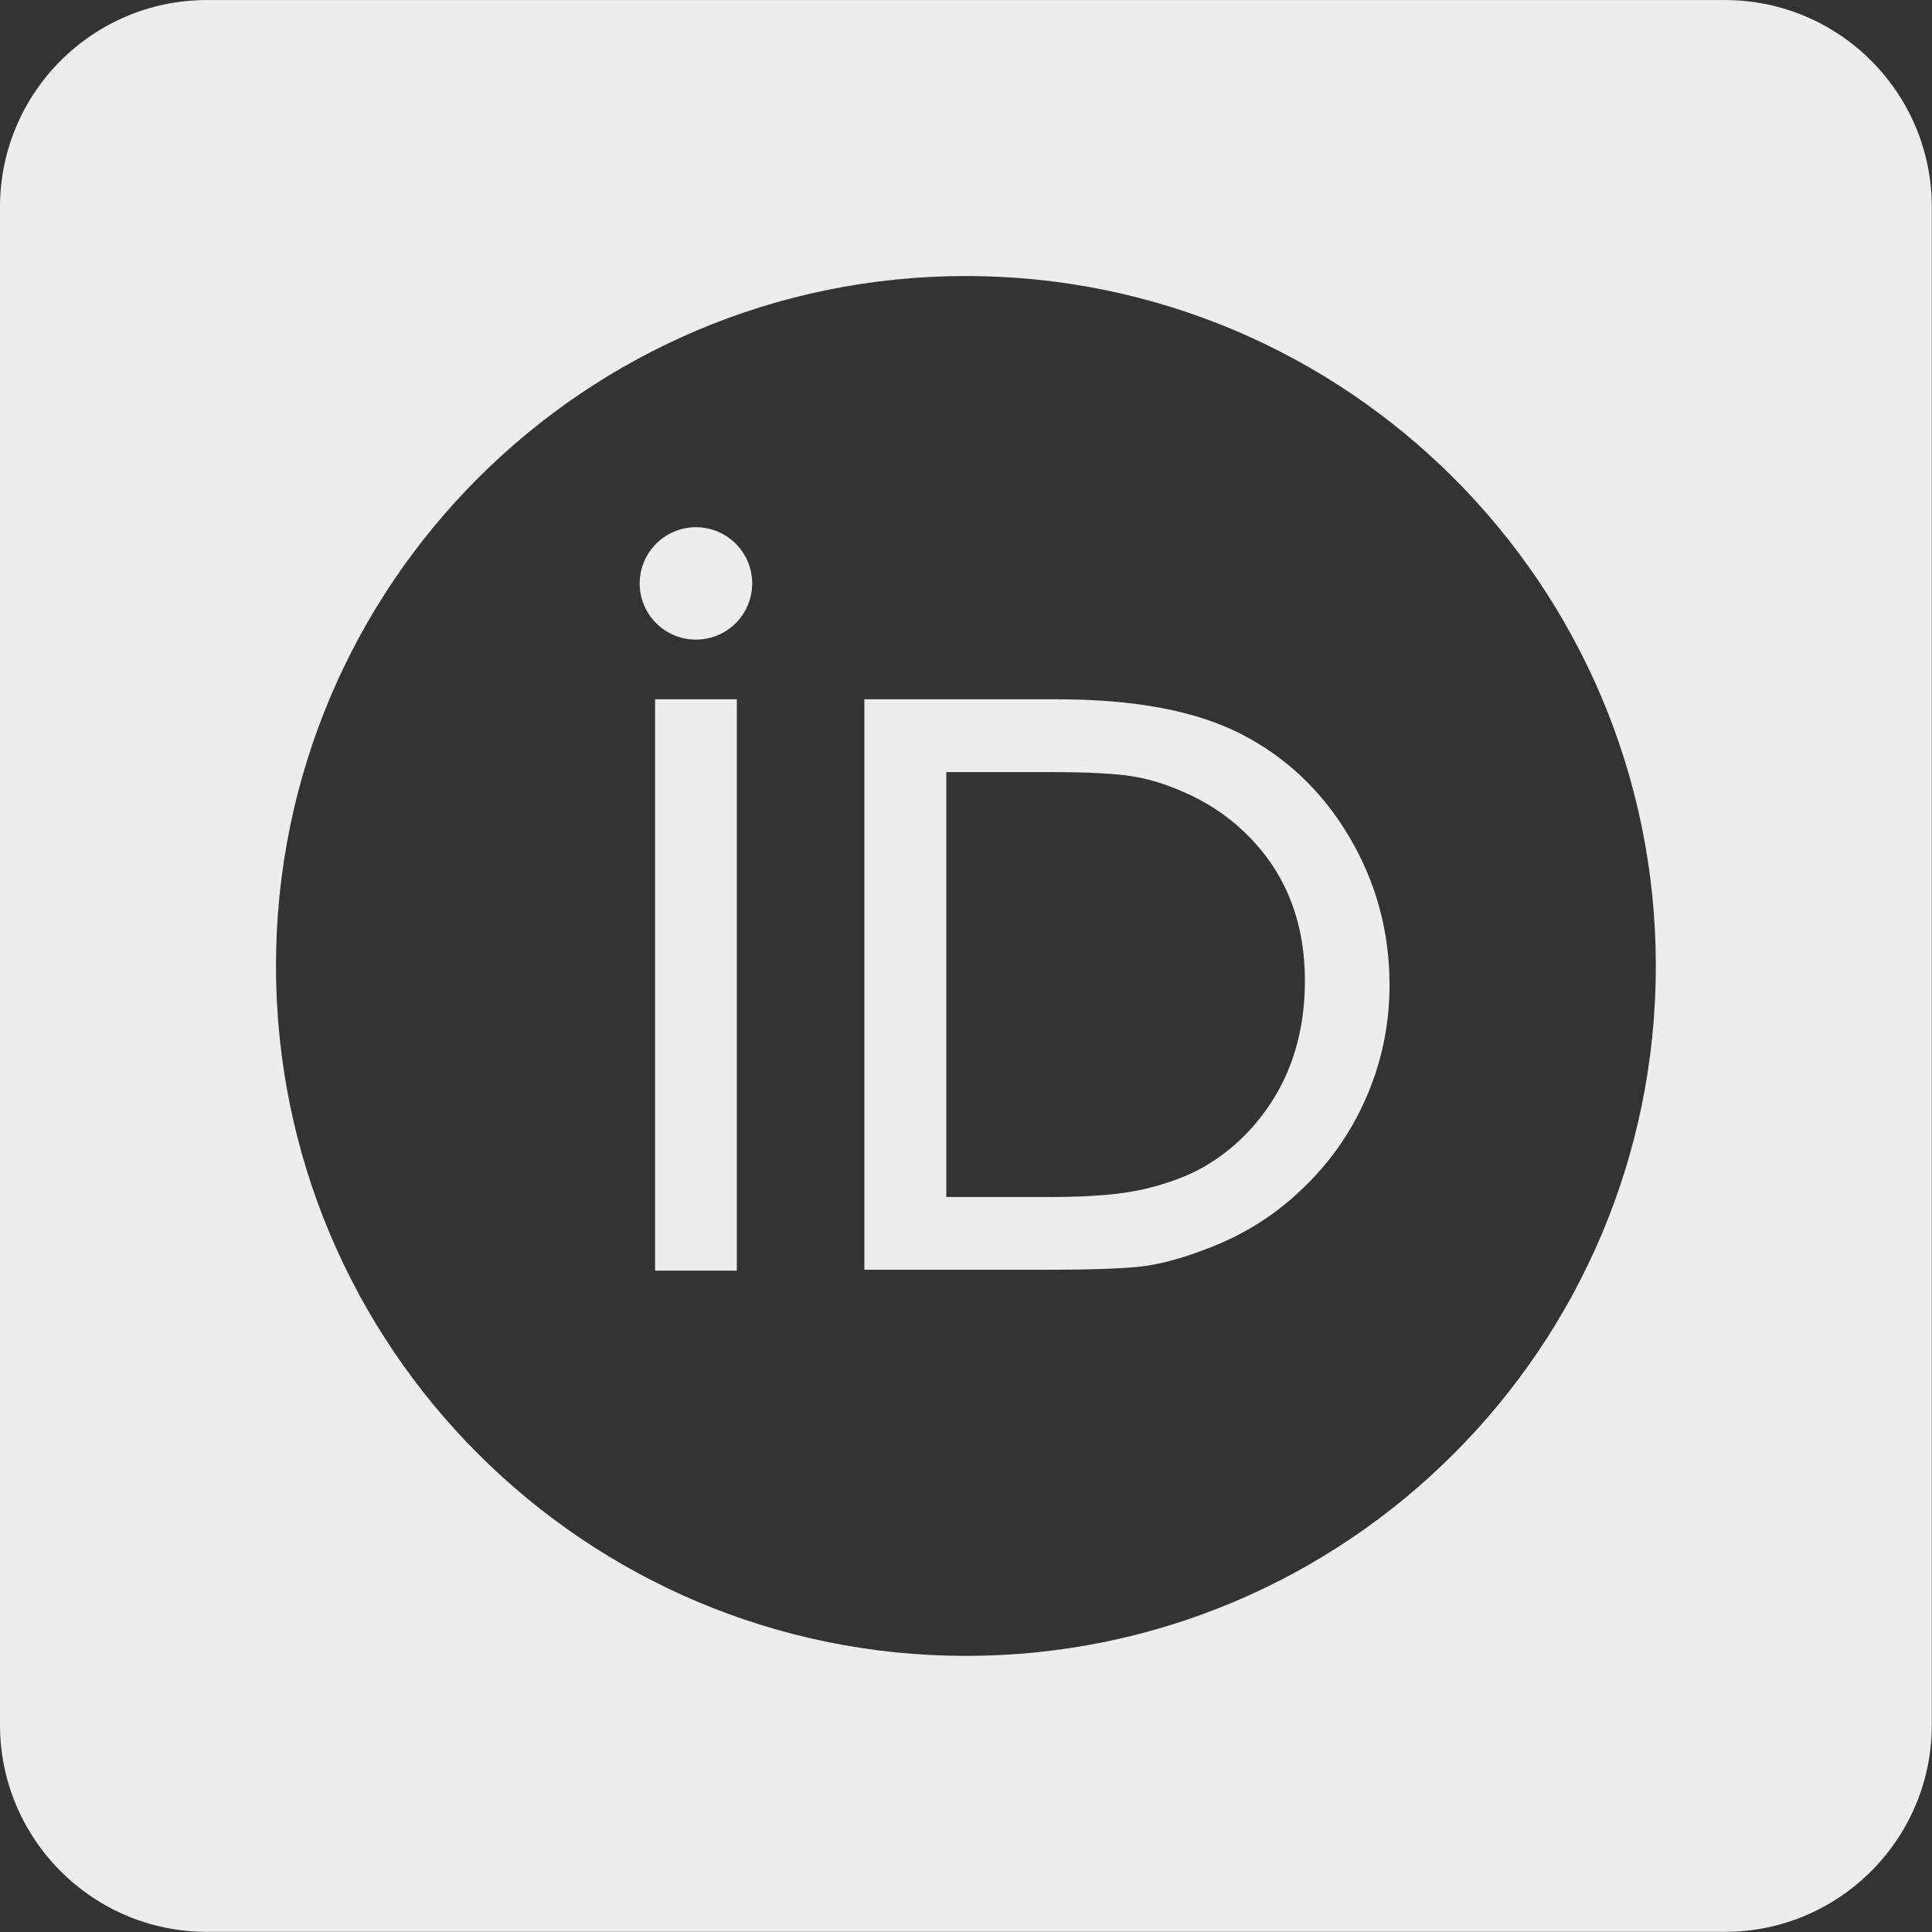 <?xml version="1.0" encoding="UTF-8" standalone="no"?><!DOCTYPE svg PUBLIC "-//W3C//DTD SVG 1.1//EN" "http://www.w3.org/Graphics/SVG/1.1/DTD/svg11.dtd"><svg width="1867px" height="1867px" version="1.1" xmlns="http://www.w3.org/2000/svg" xmlns:xlink="http://www.w3.org/1999/xlink" xml:space="preserve" xmlns:serif="http://www.serif.com/" style="fill-rule:evenodd;clip-rule:evenodd;stroke-linejoin:round;stroke-miterlimit:2;"><rect width="100%" height="100%" fill="#333333" stroke="none"/><g transform="matrix(1,0,0,1,-47951.3,-25160.9)"><rect id="Artboard1" x="0" y="0" width="256000" height="256000" style="fill:none;"/><g id="Artboard11" serif:id="Artboard1"><g id="path2" transform="matrix(4.167,0,0,4.167,47951.3,25027.6)"><path d="M48,32C21.5,32 0,53.5 0,80L0,432C0,458.5 21.5,480 48,480L400,480C426.5,480 448,458.5 448,432L448,80C448,53.5 426.5,32 400,32L48,32ZM224,96C312.373,96 384,167.64 384,256C384,344.36 312.373,416 224,416C135.627,416 64,344.36 64,256C64,167.64 135.627,96 224,96ZM161.387,154.254C154.187,154.254 148.348,160.106 148.348,167.279C148.348,174.506 154.2,180.32 161.387,180.32C168.6,180.32 174.425,174.519 174.439,167.279C174.439,160.093 168.6,154.254 161.387,154.254ZM151.92,194.16L151.92,326.654L170.879,326.654L170.879,194.16L151.92,194.16ZM200.453,194.16L200.453,326.453L242.361,326.453C254.134,326.453 262.095,326.134 266.281,325.48C270.455,324.801 275.027,323.48 280.027,321.533C288.574,318.306 296.068,313.56 302.508,307.213C308.841,301.08 313.706,293.961 317.119,285.867L317.121,285.867C320.521,277.787 322.254,269.306 322.24,260.426C322.24,248.053 319.134,236.601 312.934,226.107C306.733,215.627 298.4,207.654 287.906,202.254C277.399,196.841 263.161,194.16 245.121,194.16L200.453,194.16ZM219.453,211.039L243.133,211.039C252.253,211.039 258.841,211.374 262.947,212.08C267.067,212.76 271.414,214.201 276.014,216.348L276.014,216.346C280.574,218.506 284.653,221.266 288.199,224.6C297.813,233.587 302.613,245.199 302.613,259.426C302.613,273.906 297.933,285.88 288.586,295.373C285.666,298.293 282.454,300.734 278.947,302.721C275.441,304.721 271.066,306.347 265.813,307.641C260.559,308.934 253.201,309.586 243.734,309.586L219.453,309.586L219.453,211.039Z" style="fill:rgb(237,237,237);fill-rule:nonzero;"/></g></g></g></svg>